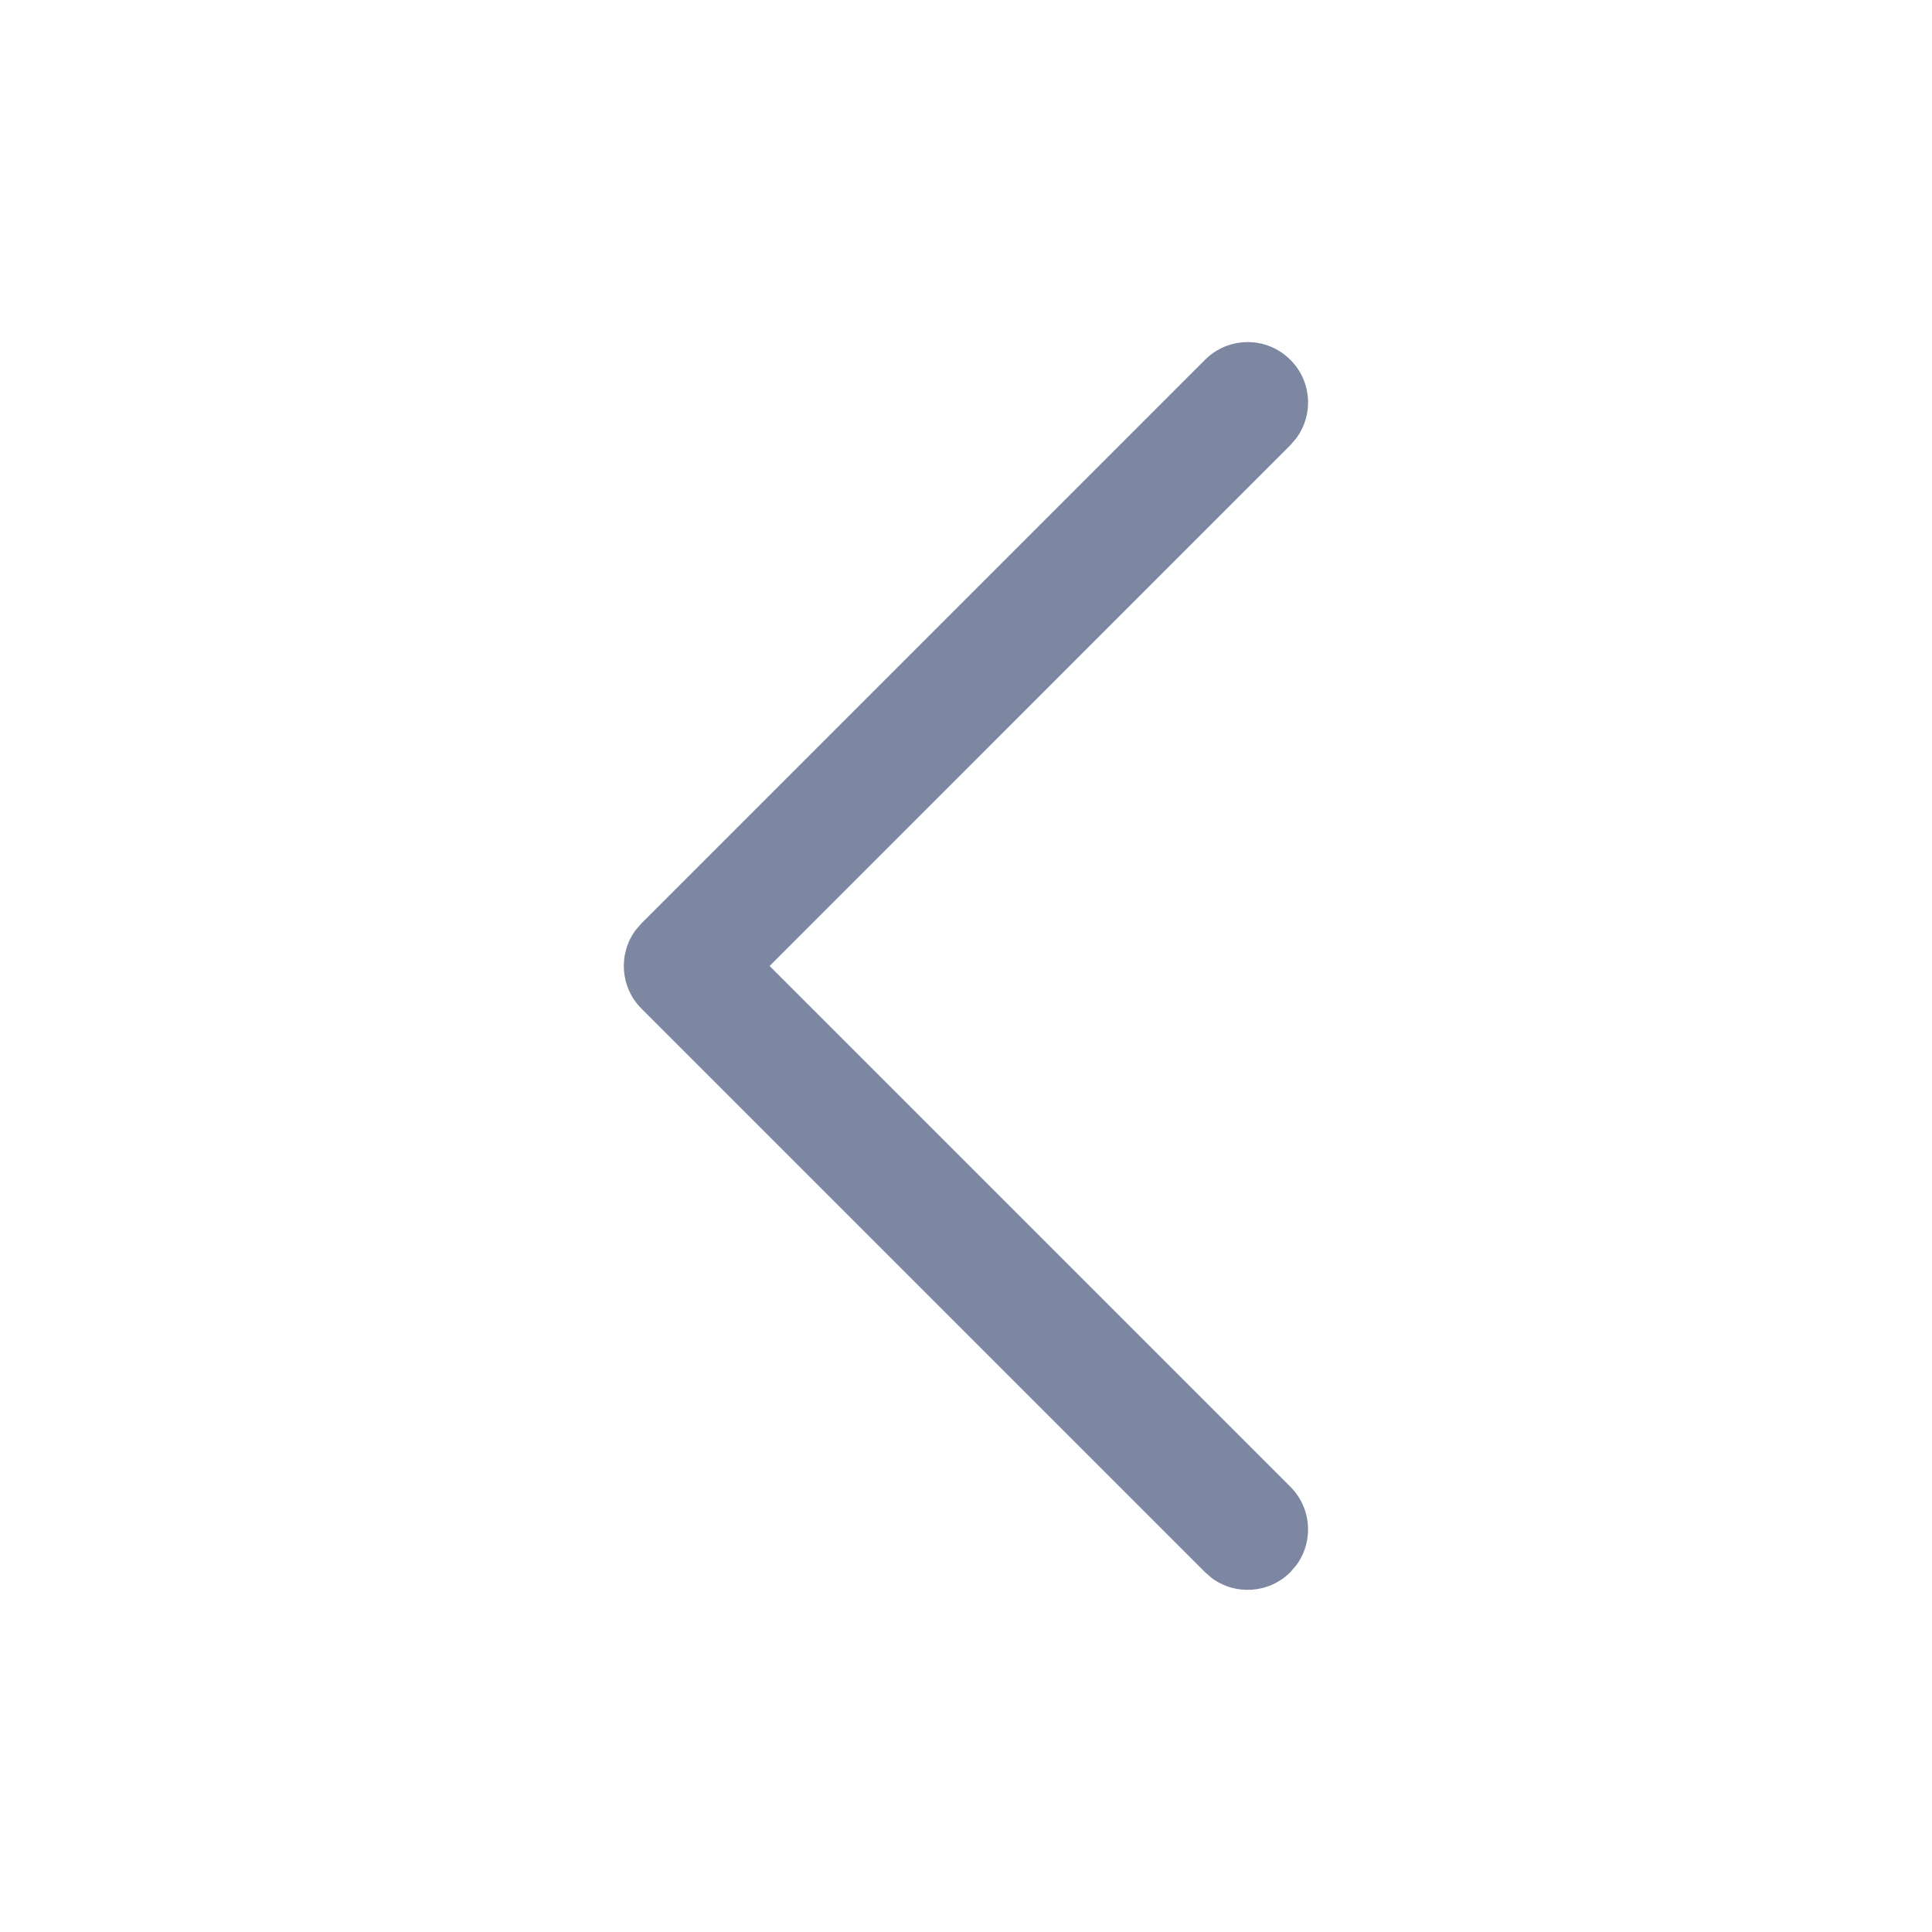 <svg width="20" height="20" viewBox="0 0 20 20" fill="none" xmlns="http://www.w3.org/2000/svg">
<path d="M13.358 3.725C13.58 3.946 13.6 4.294 13.418 4.538L13.358 4.608L7.967 10L13.358 15.391C13.58 15.613 13.6 15.96 13.418 16.205L13.358 16.275C13.136 16.497 12.789 16.517 12.544 16.336L12.474 16.275L6.641 10.442C6.419 10.22 6.399 9.873 6.58 9.628L6.641 9.558L12.474 3.725C12.718 3.48 13.114 3.48 13.358 3.725Z" fill="#7D87A1"/>
</svg>
